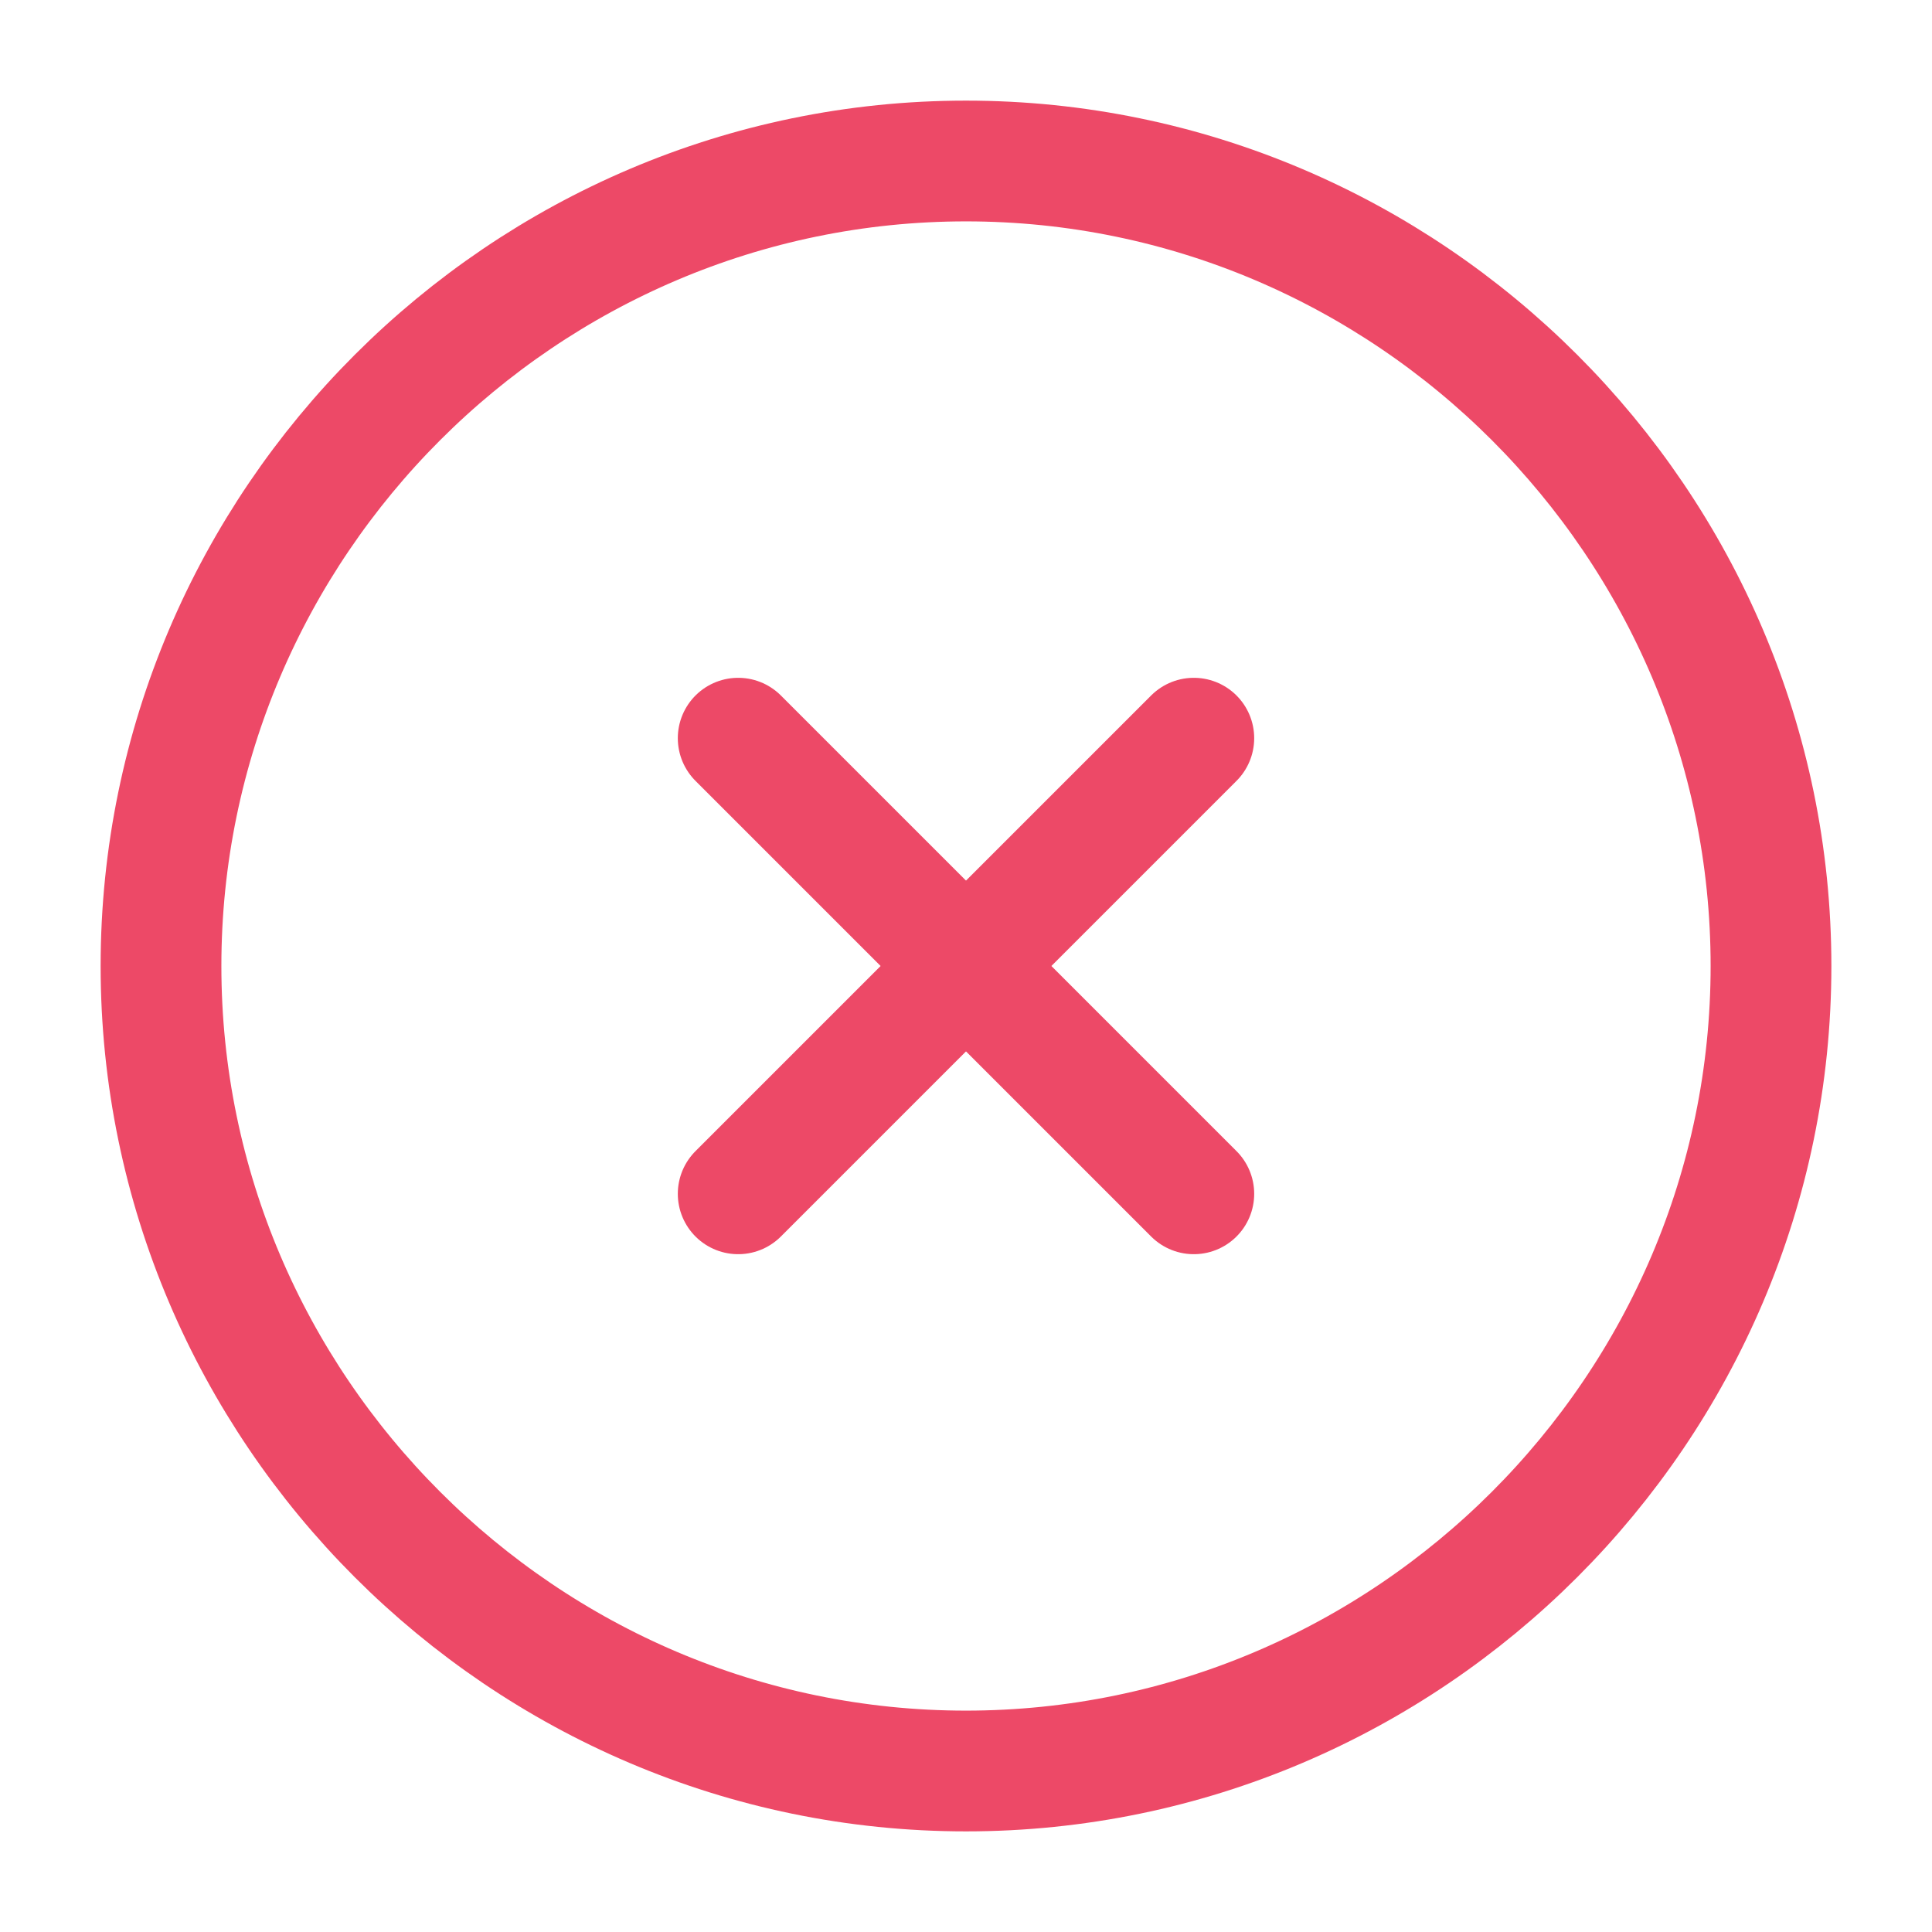 <svg width="24" height="24" viewBox="0 0 24 24" fill="none" xmlns="http://www.w3.org/2000/svg">
<path d="M12 22C17.5 22 22 17.5 22 12C22 6.5 17.5 2 12 2C6.5 2 2 6.5 2 12C2 17.5 6.5 22 12 22Z" stroke="#ED4967" stroke-width="1.5" stroke-linecap="round" stroke-linejoin="round"/>
<path d="M9.17 14.83L14.83 9.17" stroke="#ED4967" stroke-width="1.5" stroke-linecap="round" stroke-linejoin="round"/>
<path d="M14.83 14.83L9.17 9.17" stroke="#ED4967" stroke-width="1.5" stroke-linecap="round" stroke-linejoin="round"/>
</svg>
